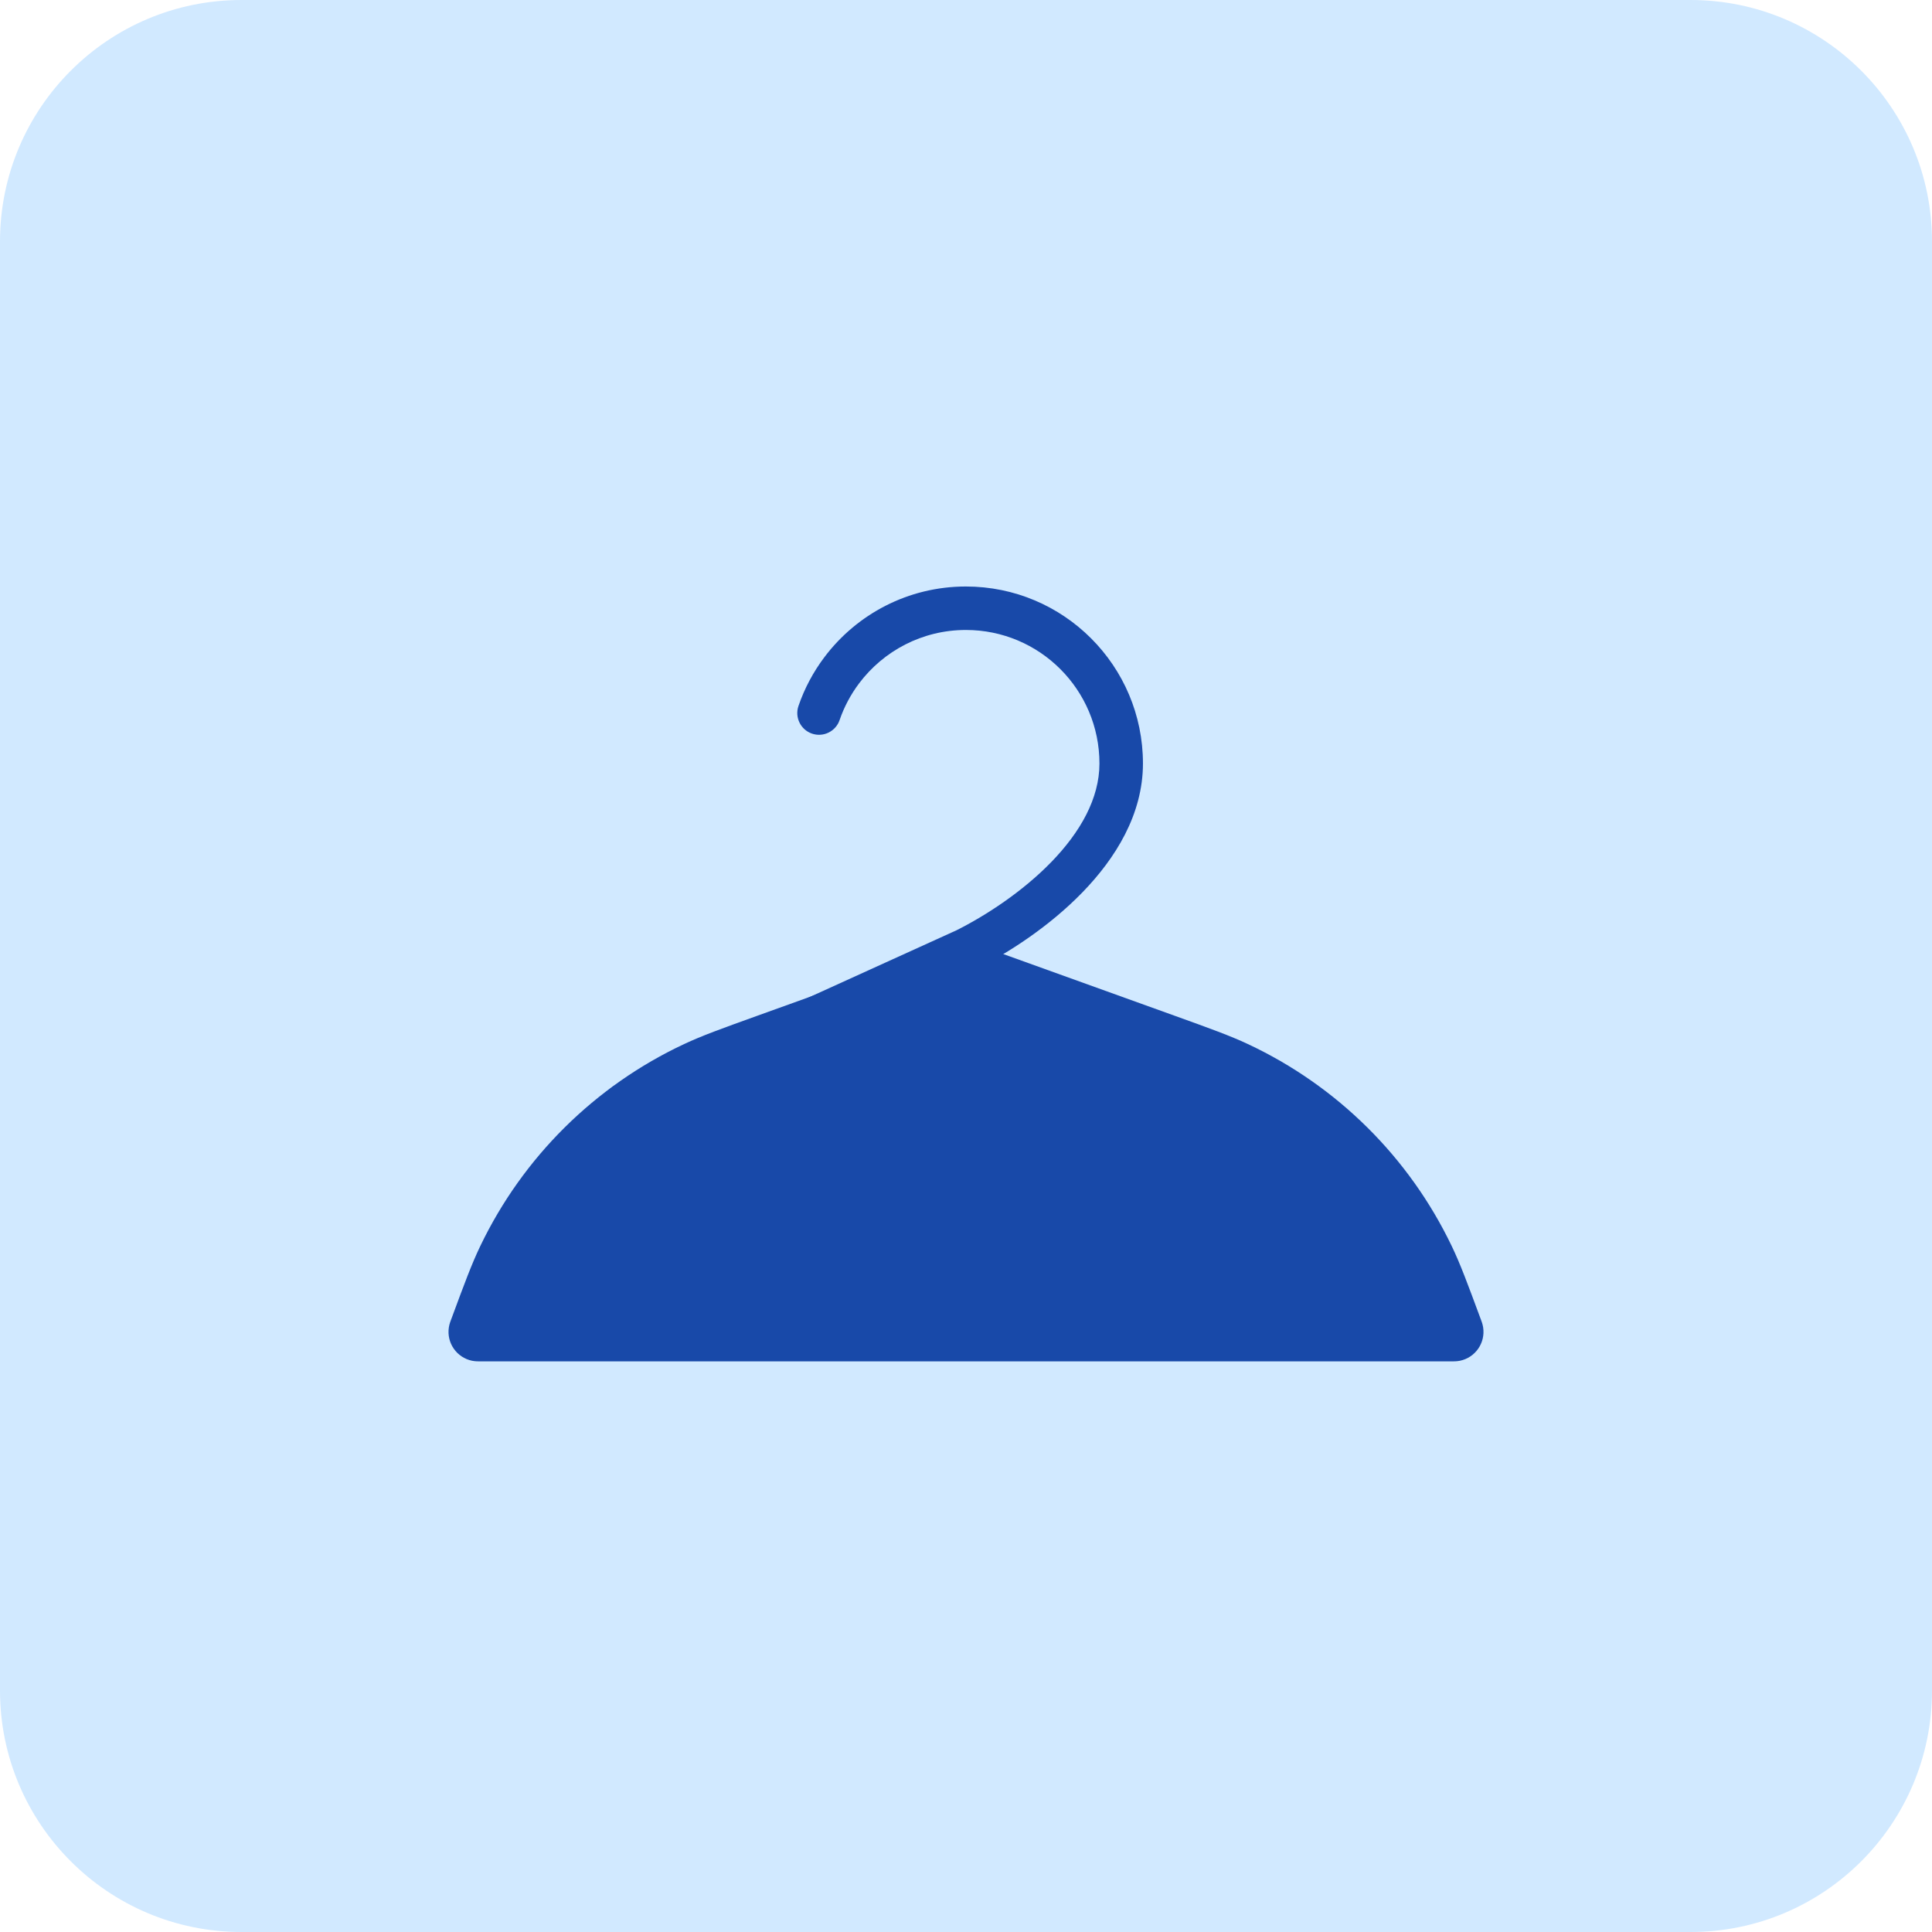 <svg width="56" height="56" viewBox="0 0 56 56" fill="none" xmlns="http://www.w3.org/2000/svg">
<path d="M0 7C0 3.134 3.134 0 7 0H49C52.866 0 56 3.134 56 7V49C56 52.866 52.866 56 49 56H7C3.134 56 0 52.866 0 49V7Z" fill="#D1E9FF"/>
<path fill-rule="evenodd" clip-rule="evenodd" d="M27.997 18.26C26.732 18.26 25.608 18.867 24.9 19.809C24.66 20.129 24.468 20.487 24.336 20.872C24.223 21.202 23.864 21.377 23.535 21.264C23.206 21.151 23.031 20.792 23.144 20.463C23.32 19.951 23.574 19.476 23.893 19.052C24.828 17.807 26.319 17 27.997 17C30.831 17 33.129 19.297 33.129 22.131C33.129 23.607 32.33 24.882 31.375 25.865C30.414 26.855 29.226 27.623 28.279 28.096C28.272 28.1 28.265 28.103 28.258 28.106L18.356 32.607C18.039 32.751 17.666 32.611 17.521 32.294C17.378 31.977 17.518 31.604 17.834 31.46L27.726 26.964C28.578 26.536 29.635 25.848 30.471 24.988C31.317 24.117 31.868 23.141 31.868 22.131C31.868 19.993 30.135 18.26 27.997 18.26Z" fill="#1849A9"/>
<path fill-rule="evenodd" clip-rule="evenodd" d="M28 27.265L34.062 29.447C35.09 29.817 35.65 30.019 36.169 30.262C38.756 31.473 40.844 33.543 42.079 36.118C42.327 36.635 42.534 37.193 42.913 38.217L42.928 38.256C42.928 38.256 42.928 38.258 42.929 38.26C42.938 38.282 42.976 38.38 42.99 38.477C43.058 38.926 42.763 39.35 42.318 39.442C42.222 39.462 42.118 39.46 42.094 39.46C42.092 39.46 42.09 39.46 42.09 39.46H13.91C13.91 39.46 13.908 39.46 13.906 39.46C13.882 39.46 13.778 39.462 13.682 39.442C13.237 39.35 12.942 38.926 13.01 38.477C13.024 38.38 13.062 38.282 13.071 38.26C13.072 38.258 13.072 38.256 13.072 38.256L13.076 38.247L13.087 38.218C13.466 37.193 13.673 36.635 13.921 36.118C15.156 33.543 17.244 31.473 19.831 30.262C20.35 30.019 20.91 29.817 21.938 29.447L28 27.265Z" fill="#1849A9"/>
</svg>
